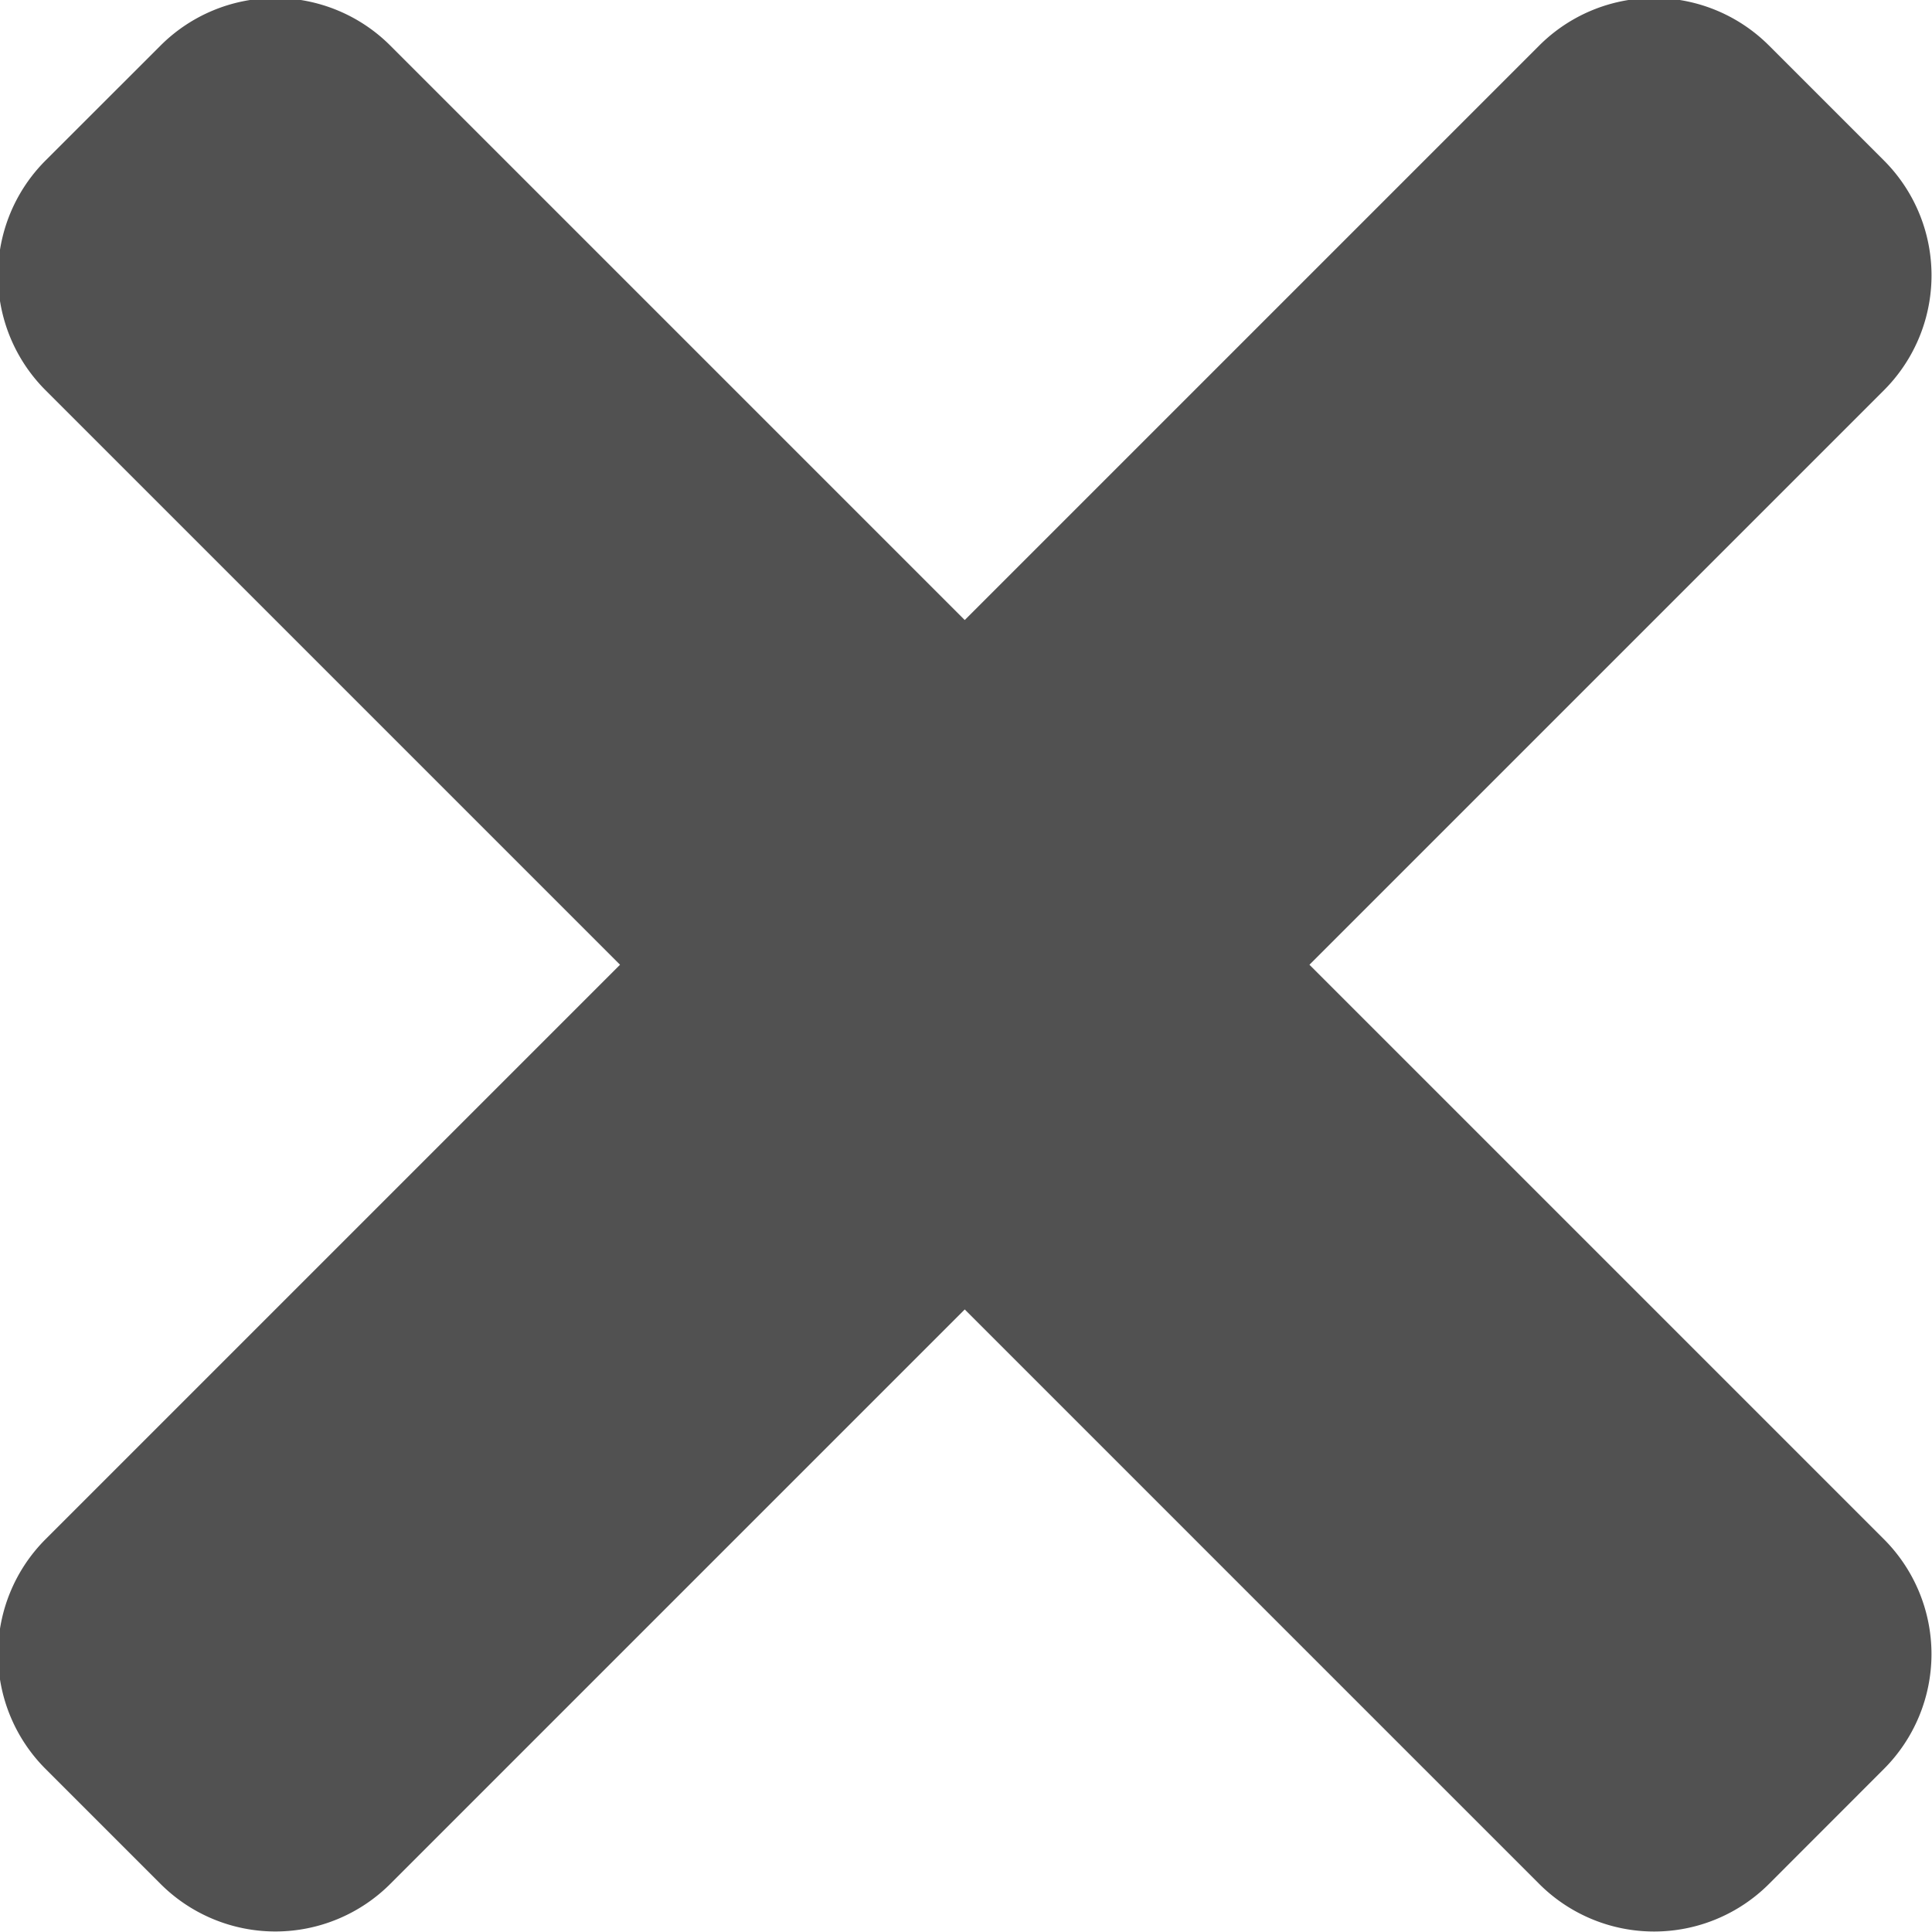 <svg xmlns="http://www.w3.org/2000/svg" width="23.781" height="23.781" viewBox="0 0 23.781 23.781">
<defs>
    <style>
      .cls-1 {
        fill: #515151;
        fill-rule: evenodd;
      }
    </style>
  </defs>
  <path id="矩形_11_拷贝" data-name="矩形 11 拷贝" class="cls-1" d="M582.243,418l7.071,7.071a2,2,0,0,1,0,2.828l-1.414,1.415a2,2,0,0,1-2.829,0L578,422.243l-7.071,7.071a2,2,0,0,1-2.828,0l-1.415-1.415a2,2,0,0,1,0-2.828L573.757,418l-7.071-7.071a2,2,0,0,1,0-2.829l1.415-1.414a2,2,0,0,1,2.828,0L578,413.757l7.071-7.071a2,2,0,0,1,2.829,0l1.414,1.414a2,2,0,0,1,0,2.829Z" transform="translate(-566.125 -406.125)"/>
</svg>
